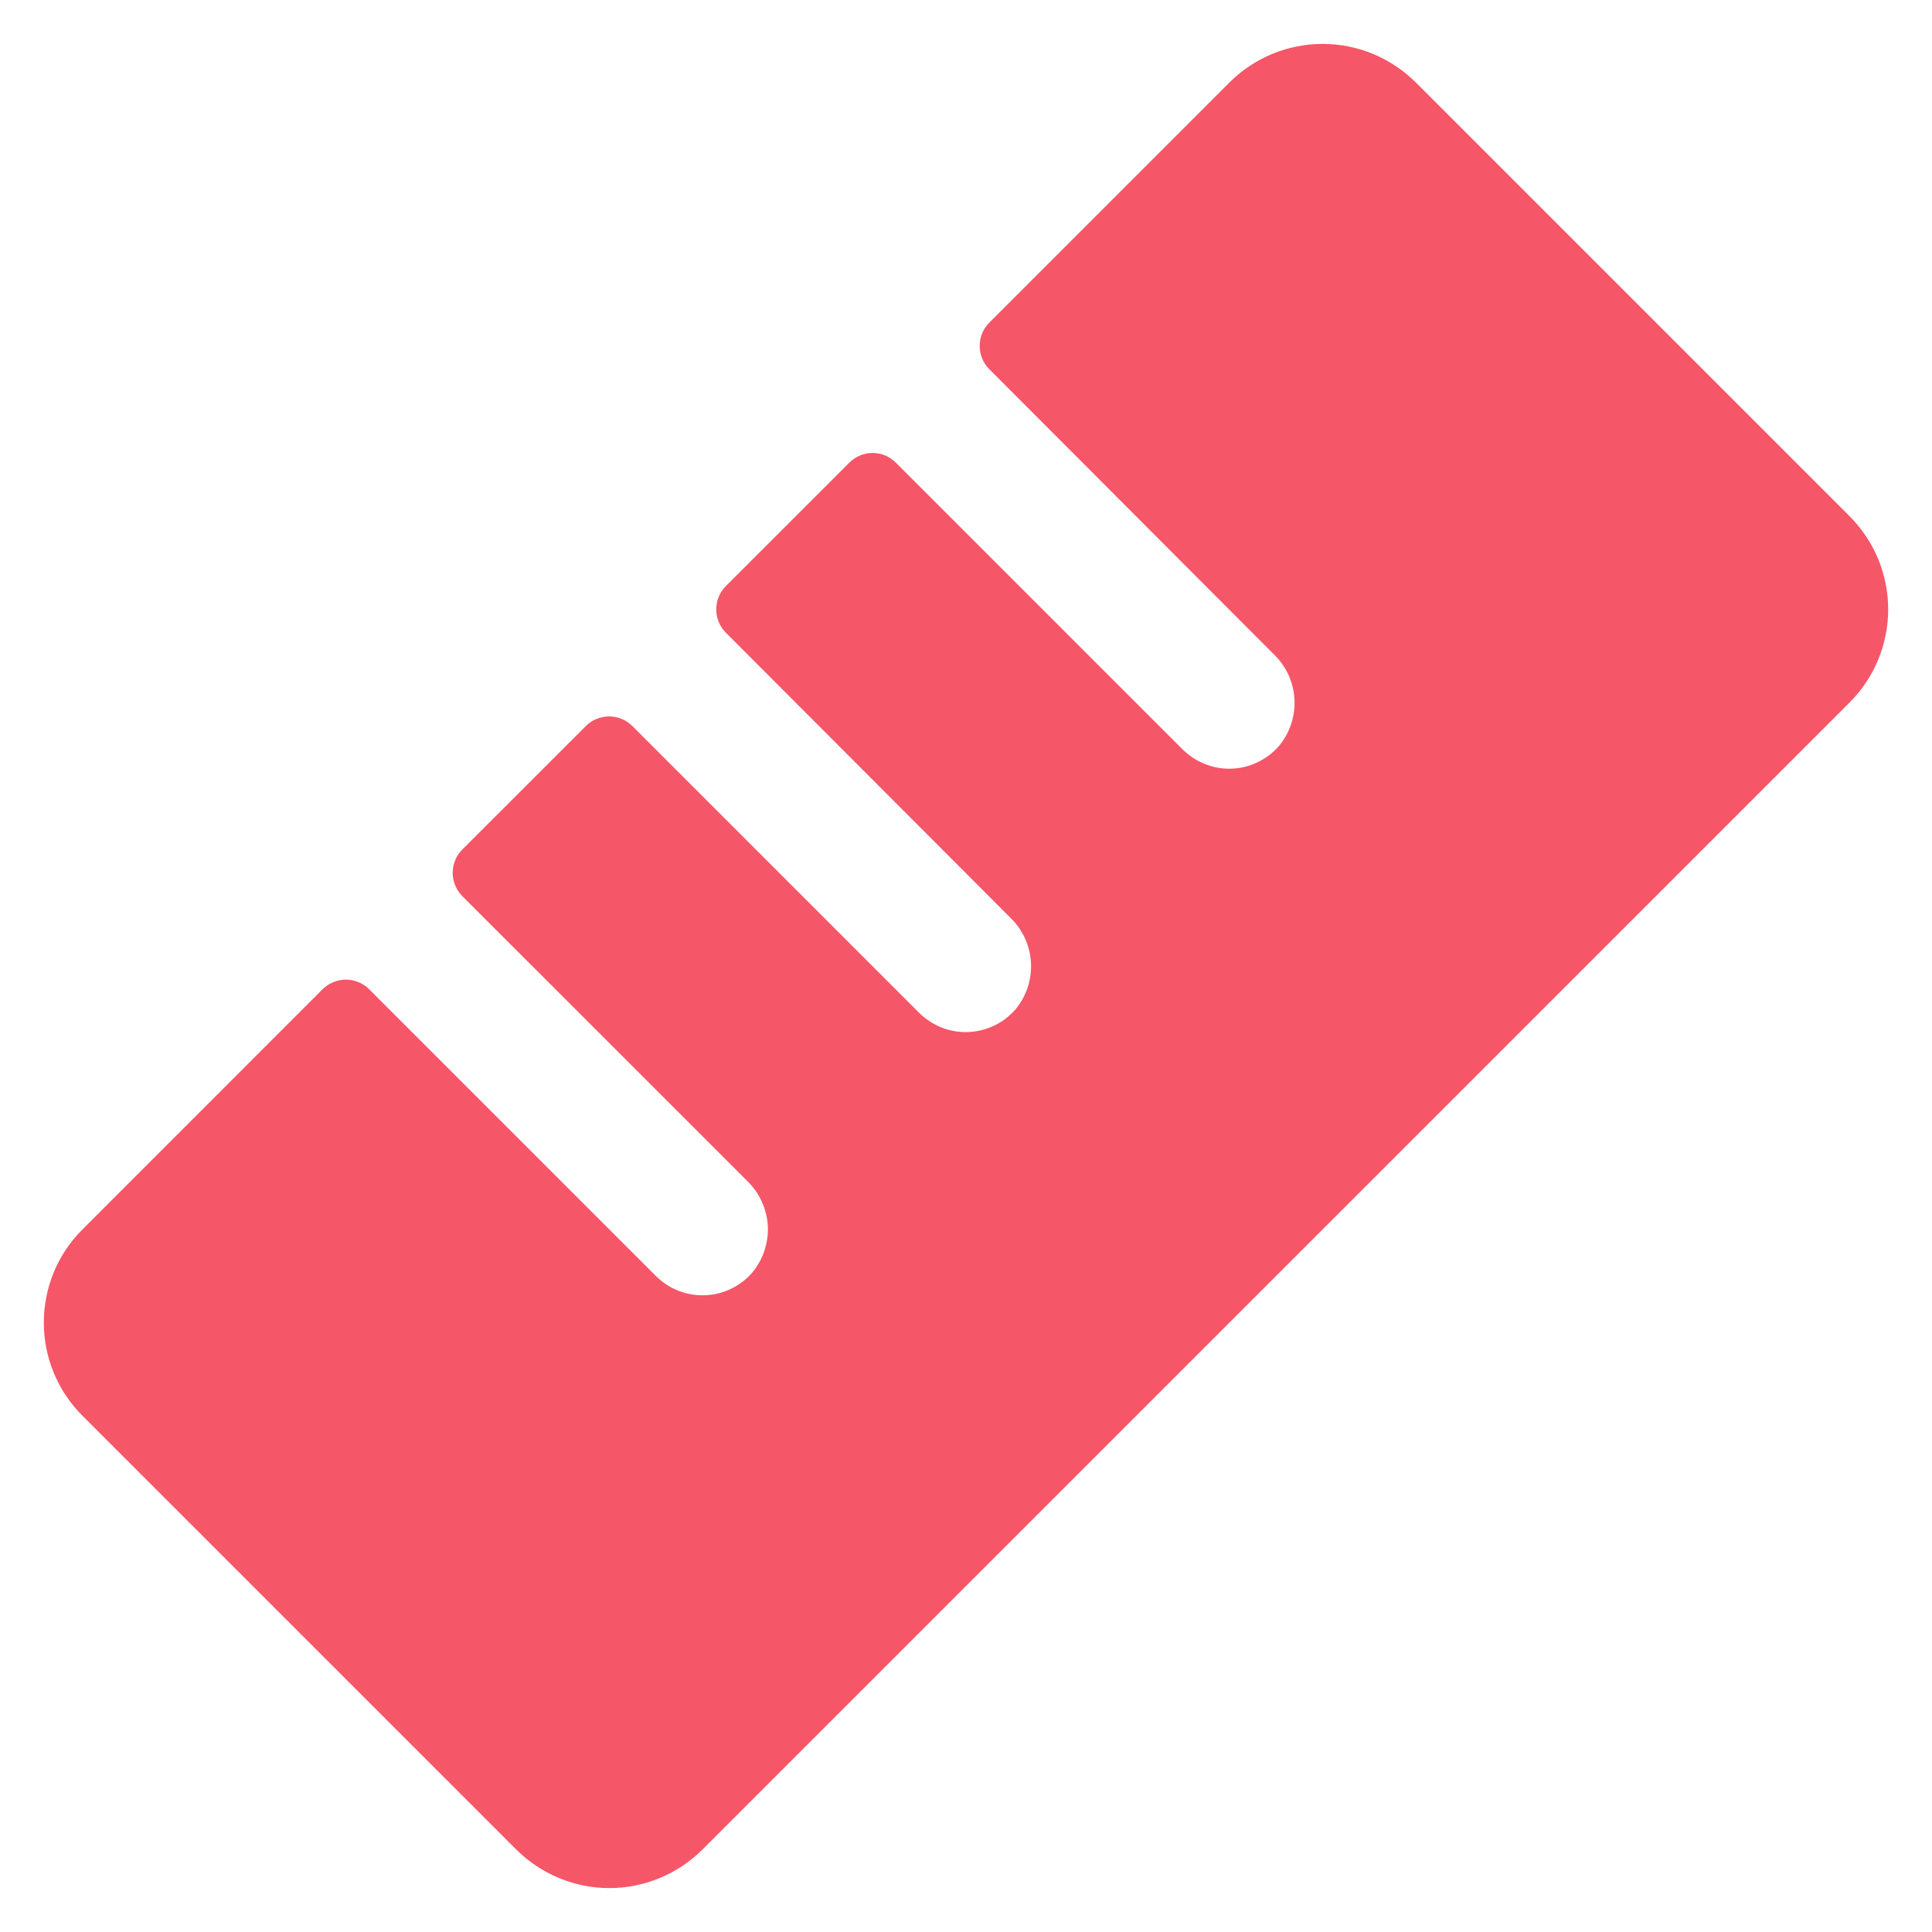 <svg width="22" height="22" viewBox="0 0 22 22" fill="none" xmlns="http://www.w3.org/2000/svg">
<path d="M21.061 8L8 21.06C7.861 21.199 7.695 21.31 7.513 21.385C7.331 21.461 7.136 21.5 6.939 21.5C6.742 21.5 6.547 21.461 6.365 21.385C6.183 21.31 6.018 21.199 5.878 21.06L0.939 16.121C0.799 15.982 0.689 15.817 0.613 15.635C0.538 15.453 0.499 15.258 0.499 15.061C0.499 14.864 0.538 14.668 0.613 14.486C0.689 14.304 0.799 14.139 0.939 14L3.673 11.265C3.708 11.23 3.75 11.203 3.795 11.184C3.841 11.165 3.889 11.155 3.939 11.155C3.988 11.155 4.037 11.165 4.082 11.184C4.128 11.203 4.169 11.23 4.204 11.265L7.469 14.53C7.542 14.603 7.629 14.66 7.725 14.698C7.821 14.736 7.924 14.753 8.027 14.749C8.13 14.746 8.231 14.721 8.324 14.676C8.417 14.631 8.5 14.568 8.567 14.49C8.69 14.341 8.753 14.152 8.743 13.959C8.732 13.767 8.649 13.585 8.511 13.45L5.264 10.204C5.194 10.133 5.155 10.038 5.155 9.939C5.155 9.84 5.194 9.744 5.264 9.674L6.671 8.268C6.705 8.233 6.747 8.205 6.792 8.187C6.838 8.168 6.887 8.158 6.936 8.158C6.985 8.158 7.034 8.168 7.08 8.187C7.125 8.205 7.166 8.233 7.201 8.268L10.466 11.533C10.54 11.606 10.627 11.663 10.723 11.701C10.819 11.739 10.921 11.756 11.024 11.752C11.127 11.748 11.228 11.723 11.321 11.679C11.414 11.634 11.497 11.571 11.564 11.493C11.688 11.344 11.75 11.155 11.74 10.962C11.729 10.769 11.647 10.588 11.508 10.453L8.265 7.204C8.195 7.134 8.156 7.038 8.156 6.939C8.156 6.84 8.195 6.744 8.265 6.674L9.672 5.268C9.742 5.198 9.837 5.158 9.936 5.158C10.036 5.158 10.131 5.198 10.201 5.268L13.466 8.533C13.54 8.606 13.627 8.663 13.723 8.701C13.819 8.739 13.922 8.757 14.025 8.753C14.128 8.749 14.229 8.724 14.322 8.679C14.415 8.634 14.498 8.571 14.565 8.493C14.688 8.344 14.751 8.155 14.74 7.962C14.73 7.769 14.647 7.588 14.508 7.453L11.265 4.204C11.195 4.134 11.156 4.038 11.156 3.939C11.156 3.84 11.195 3.744 11.265 3.674L14 0.939C14.139 0.8 14.305 0.69 14.487 0.614C14.669 0.539 14.864 0.5 15.061 0.5C15.258 0.5 15.453 0.539 15.635 0.614C15.817 0.69 15.982 0.8 16.122 0.939L21.061 5.878C21.201 6.018 21.311 6.183 21.387 6.365C21.462 6.547 21.501 6.742 21.501 6.939C21.501 7.136 21.462 7.331 21.387 7.513C21.311 7.695 21.201 7.86 21.061 8Z" fill="#F55668"/>
</svg>
